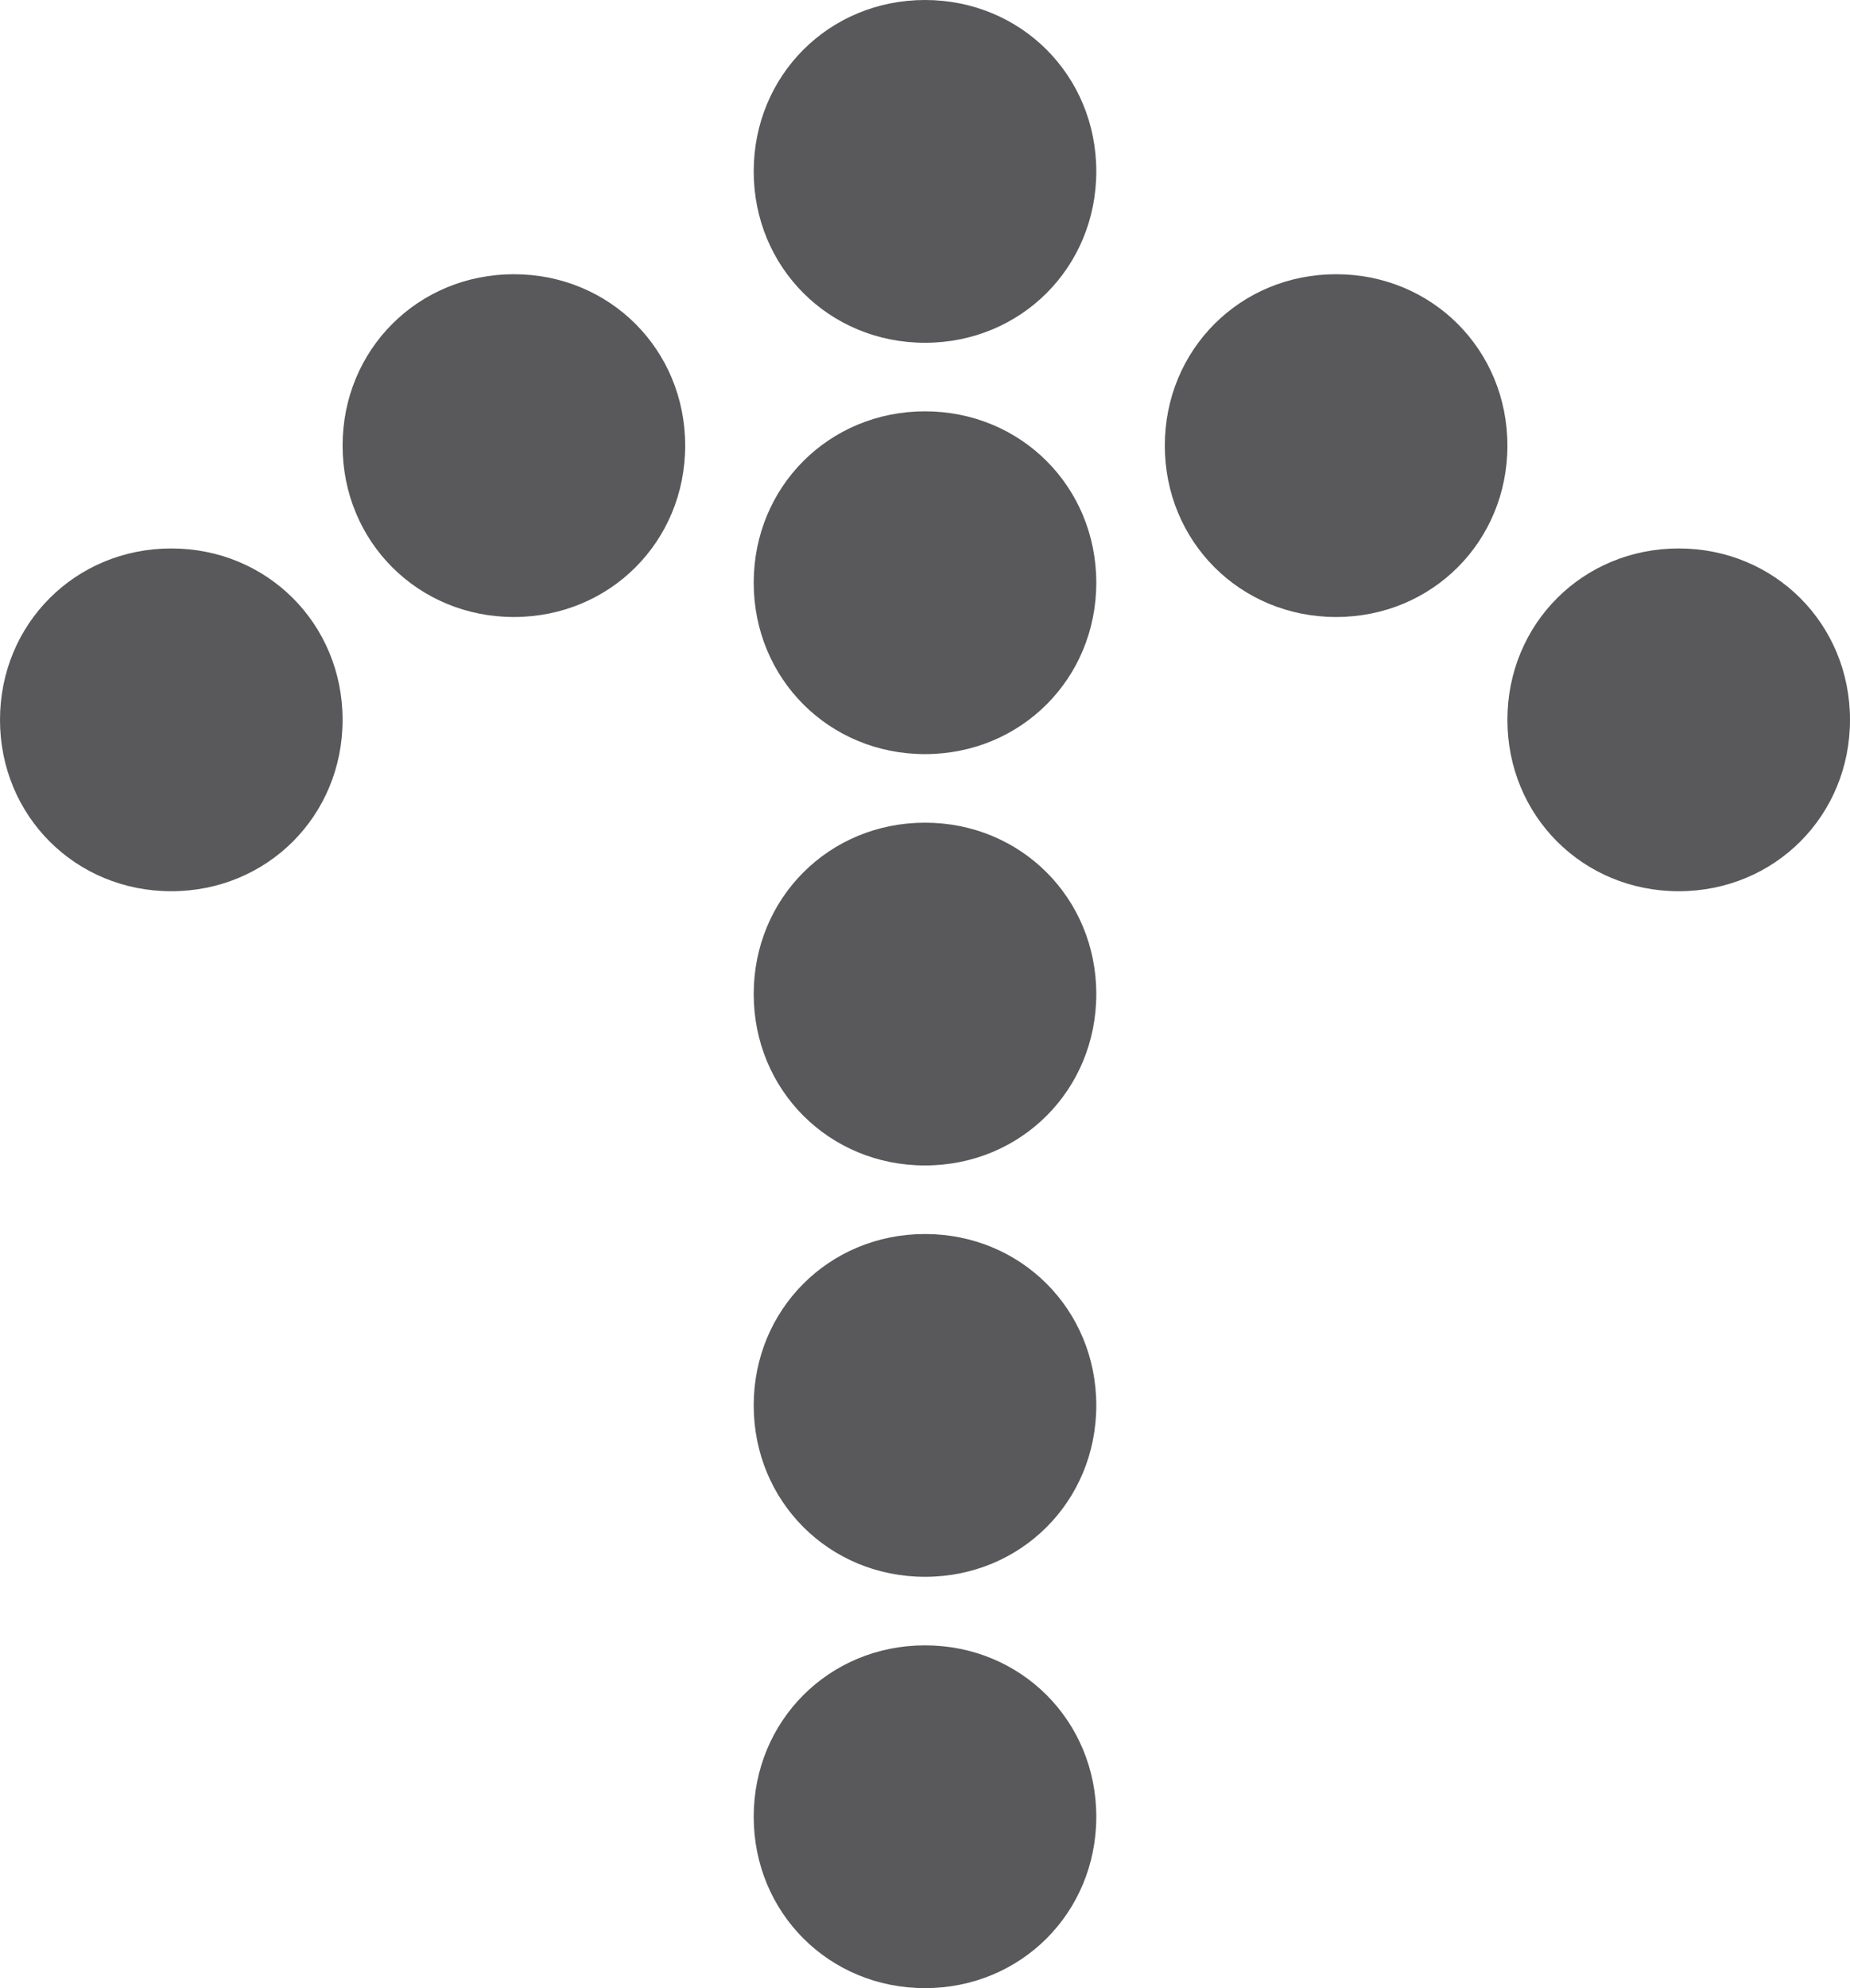 <?xml version="1.0" encoding="utf-8"?>
<!-- Generator: Adobe Illustrator 18.1.0, SVG Export Plug-In . SVG Version: 6.00 Build 0)  -->
<svg version="1.1" id="_x36_0px_Arrows" xmlns="http://www.w3.org/2000/svg" xmlns:xlink="http://www.w3.org/1999/xlink" x="0px"
	 y="0px" viewBox="0 0 54 58" enable-background="new 0 0 54 58" xml:space="preserve">
<g>
	<path fill="#59595C" d="M27,24c-2.8,0-5,2.2-5,5s2.2,5,5,5c2.8,0,5-2.2,5-5S29.8,24,27,24z"/>
	<path fill="#59595C" d="M27,12c-2.8,0-5,2.2-5,5s2.2,5,5,5c2.8,0,5-2.2,5-5S29.8,12,27,12z"/>
	<path fill="#59595C" d="M27,0c-2.8,0-5,2.2-5,5s2.2,5,5,5c2.8,0,5-2.2,5-5S29.8,0,27,0z"/>
	<path fill="#59595C" d="M39,8c-2.8,0-5,2.2-5,5s2.2,5,5,5c2.8,0,5-2.2,5-5S41.8,8,39,8z"/>
	<path fill="#59595C" d="M49,16c-2.8,0-5,2.2-5,5s2.2,5,5,5c2.8,0,5-2.2,5-5S51.8,16,49,16z"/>
	<path fill="#59595C" d="M15,8c-2.8,0-5,2.2-5,5s2.2,5,5,5c2.8,0,5-2.2,5-5S17.8,8,15,8z"/>
	<path fill="#59595C" d="M5,16c-2.8,0-5,2.2-5,5s2.2,5,5,5c2.8,0,5-2.2,5-5S7.8,16,5,16z"/>
	<path fill="#59595C" d="M27,36c-2.8,0-5,2.2-5,5s2.2,5,5,5c2.8,0,5-2.2,5-5S29.8,36,27,36z"/>
	<path fill="#59595C" d="M27,48c-2.8,0-5,2.2-5,5s2.2,5,5,5c2.8,0,5-2.2,5-5S29.8,48,27,48z"/>
</g>
</svg>
